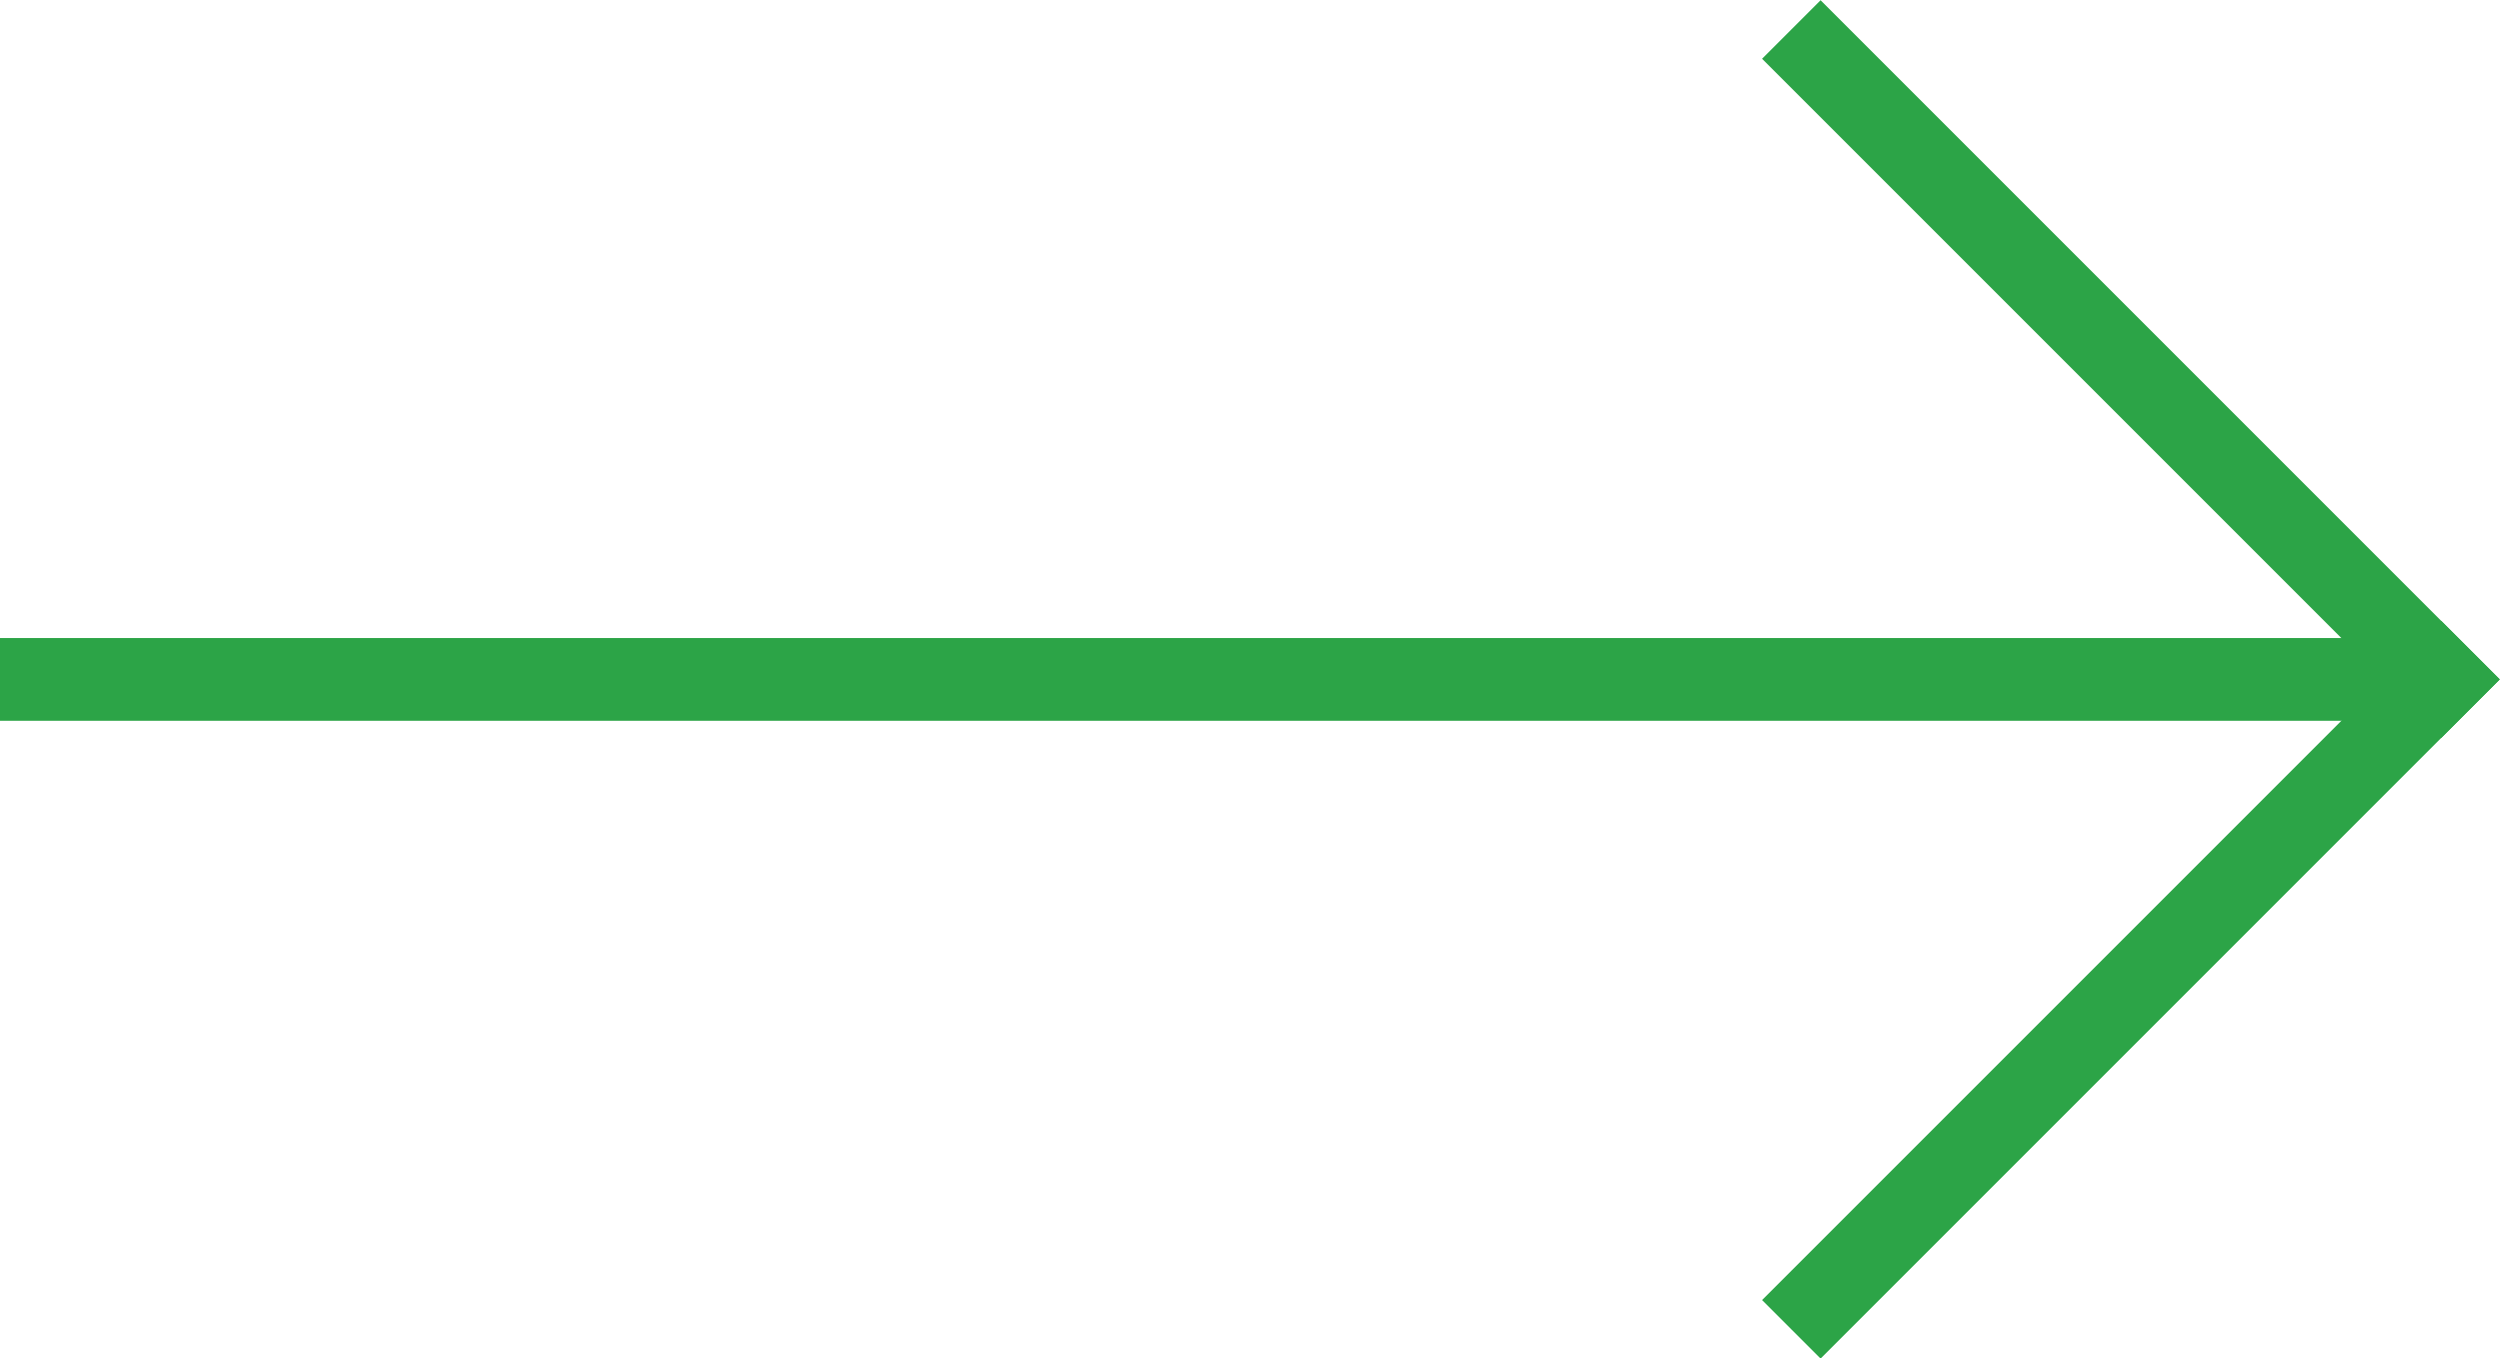 <svg id="Слой_1" data-name="Слой 1" xmlns="http://www.w3.org/2000/svg" viewBox="0 0 30.21 16.41"><defs><style>.cls-1{fill:none;stroke:#2ca447;stroke-linecap:square;stroke-miterlimit:10;}.cls-2{fill:#2ca447;}</style></defs><title>icon_arrow_right_2</title><line id="_Контур_" data-name="&lt;Контур&gt;" class="cls-1" x1="29.5" y1="8.21" x2="22" y2="0.71"/><line id="_Контур_2" data-name="&lt;Контур&gt;" class="cls-1" x1="29.5" y1="8.21" x2="22" y2="15.71"/><rect id="_Контур_3" data-name="&lt;Контур&gt;" class="cls-2" y="7.71" width="29.19" height="1"/></svg>